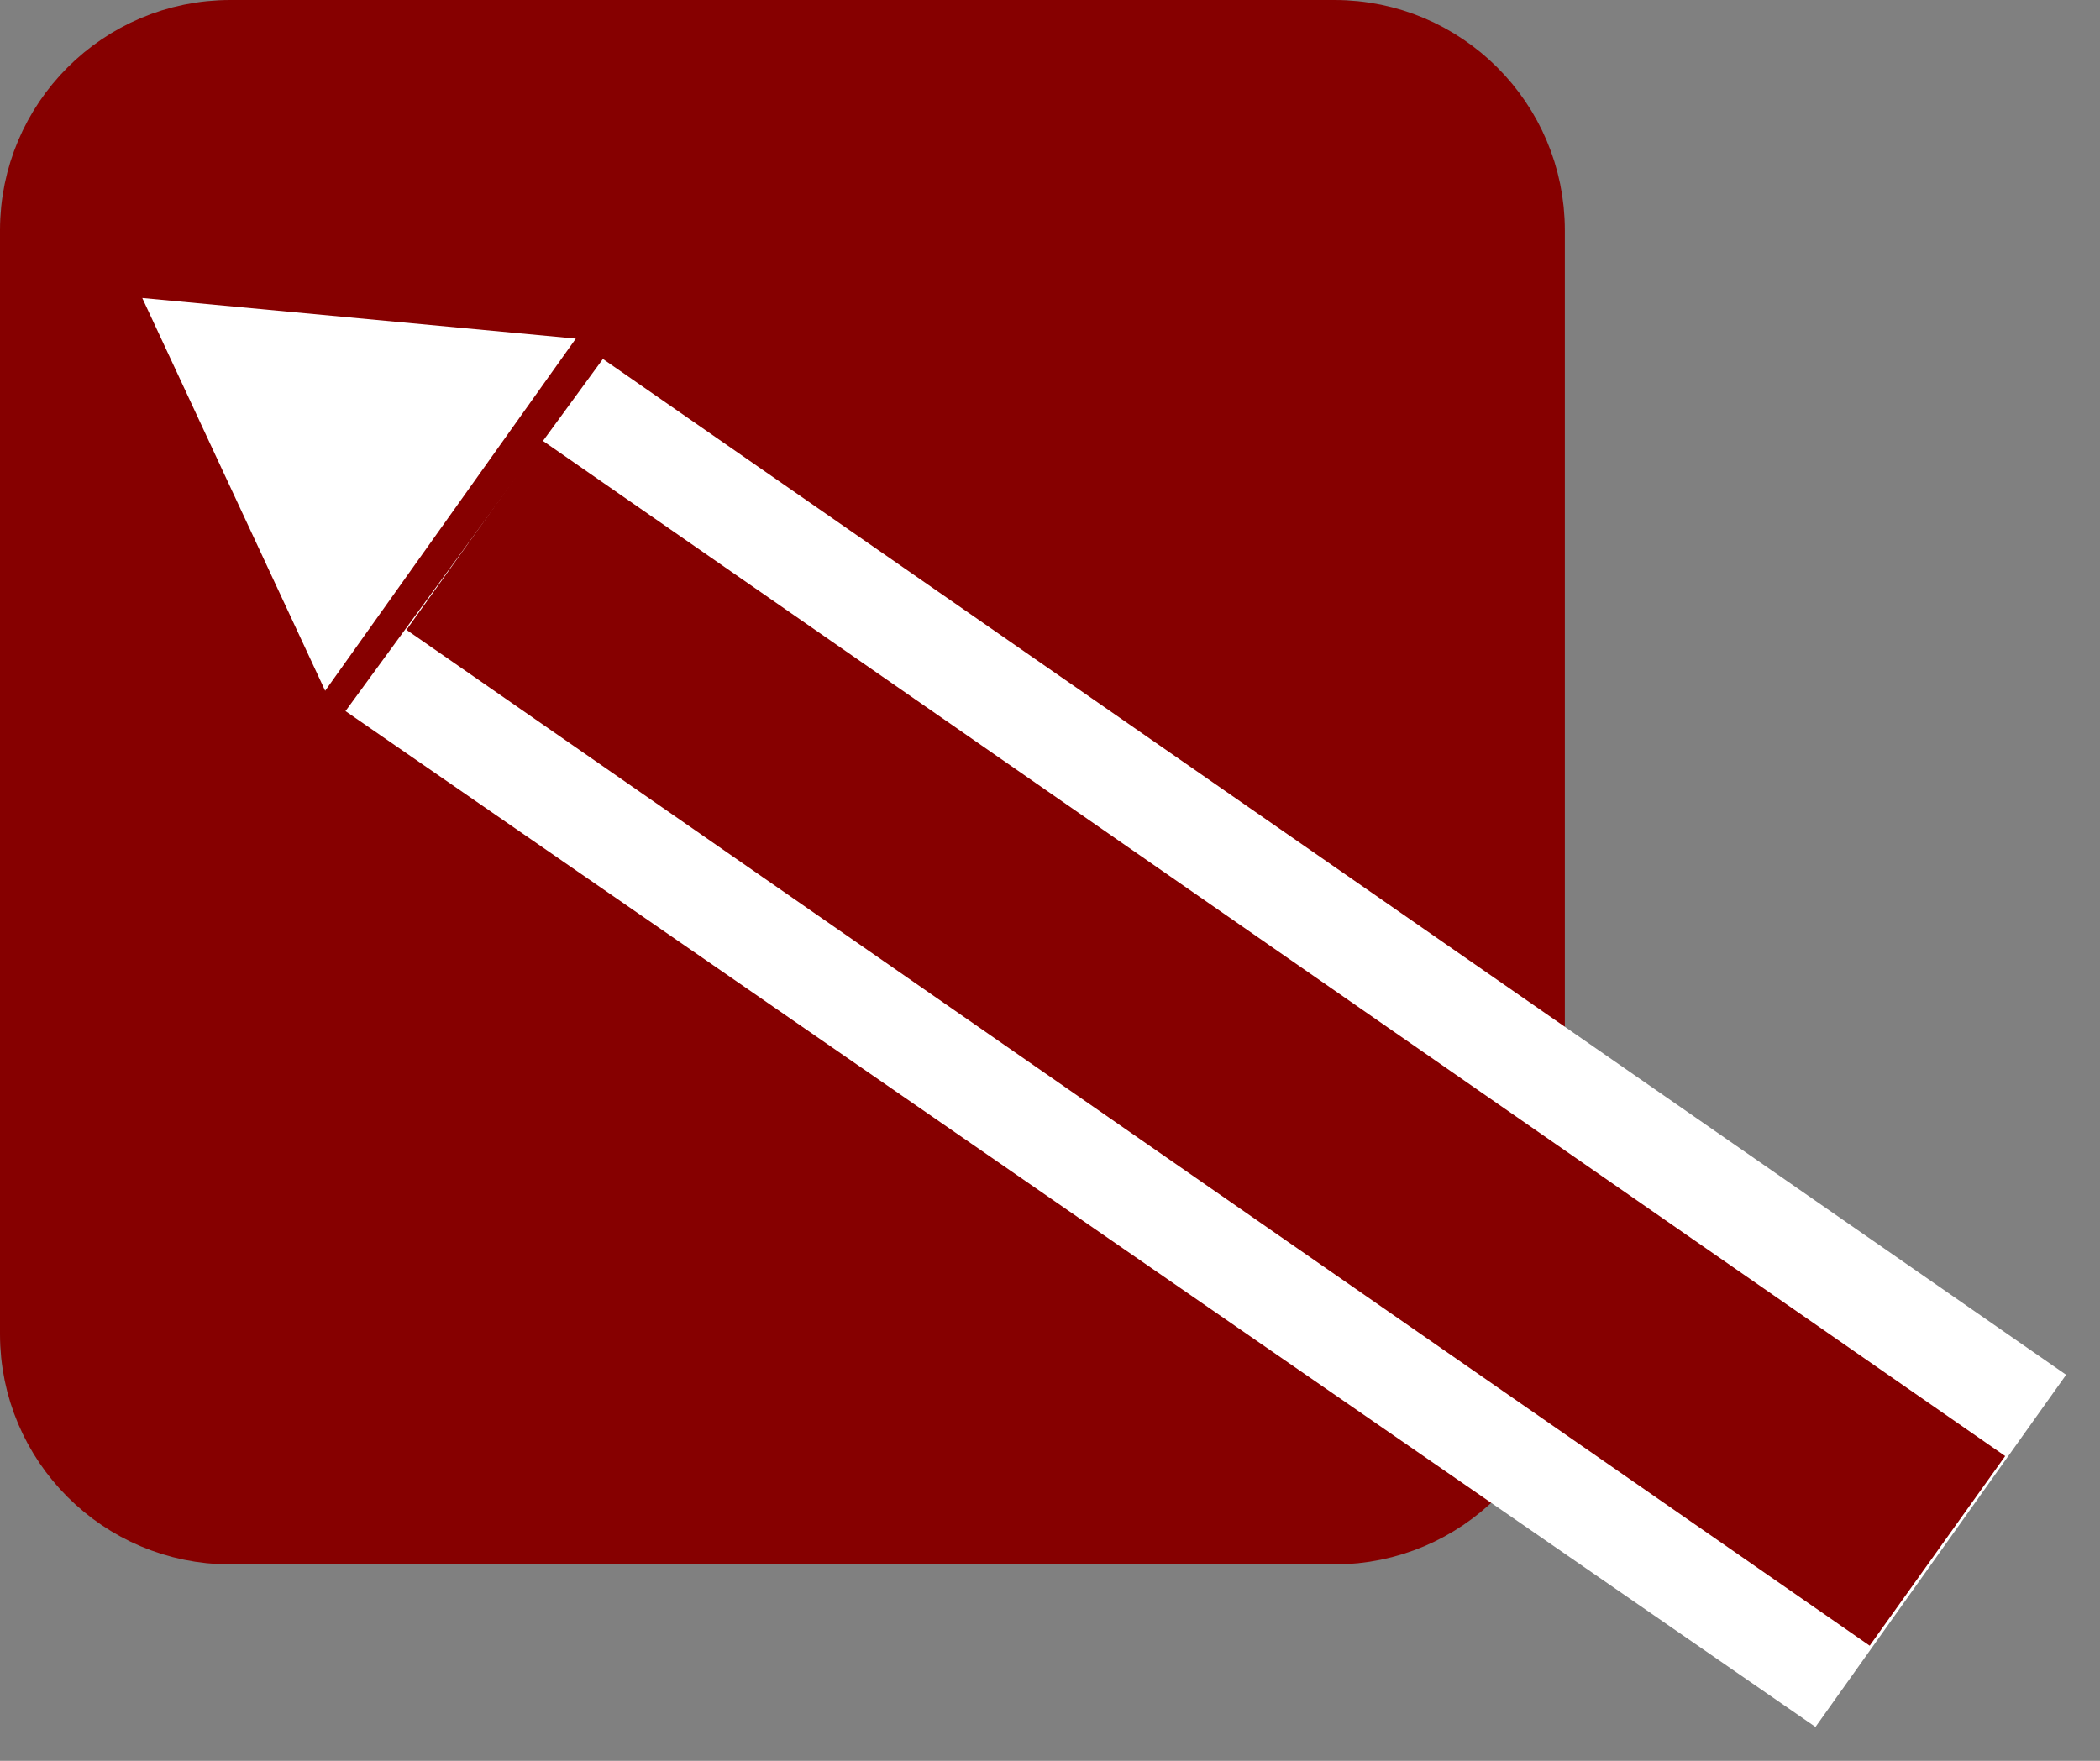 <svg width="31" height="26" viewBox="0 0 31 26" fill="none" xmlns="http://www.w3.org/2000/svg">
<rect x="0" y="0" width="31" height="26" fill="#808080" stroke="none"/>
<g clip-path="url(#clip0)">
<path d="M19.7 22.6H3.4C1.8 22.6 0.5 21.3 0.5 19.7V3.4C0.5 1.8 1.8 0.5 3.4 0.5H19.7C21.3 0.5 22.6 1.8 22.6 3.4V19.7C22.6 21.3 21.3 22.6 19.7 22.6Z" fill="#860000" stroke="#860000" stroke-miterlimit="10"/>
<path d="M5.1 10.5L8.9 5.3L30.5 20.3L26.8 25.5L5.1 10.5Z" fill="white"/>
<path d="M6 9.3L8 6.5L29.6 21.5L27.6 24.3L6 9.3Z" fill="#860000"/>
<path d="M2.1 4.4L4.8 10.2L8.5 5L2.1 4.4Z" fill="white"/>
</g>
<defs>
<clipPath id="clip0">
<rect width="30.5" height="25.5" fill="white"/>
</clipPath>
</defs>
</svg>
